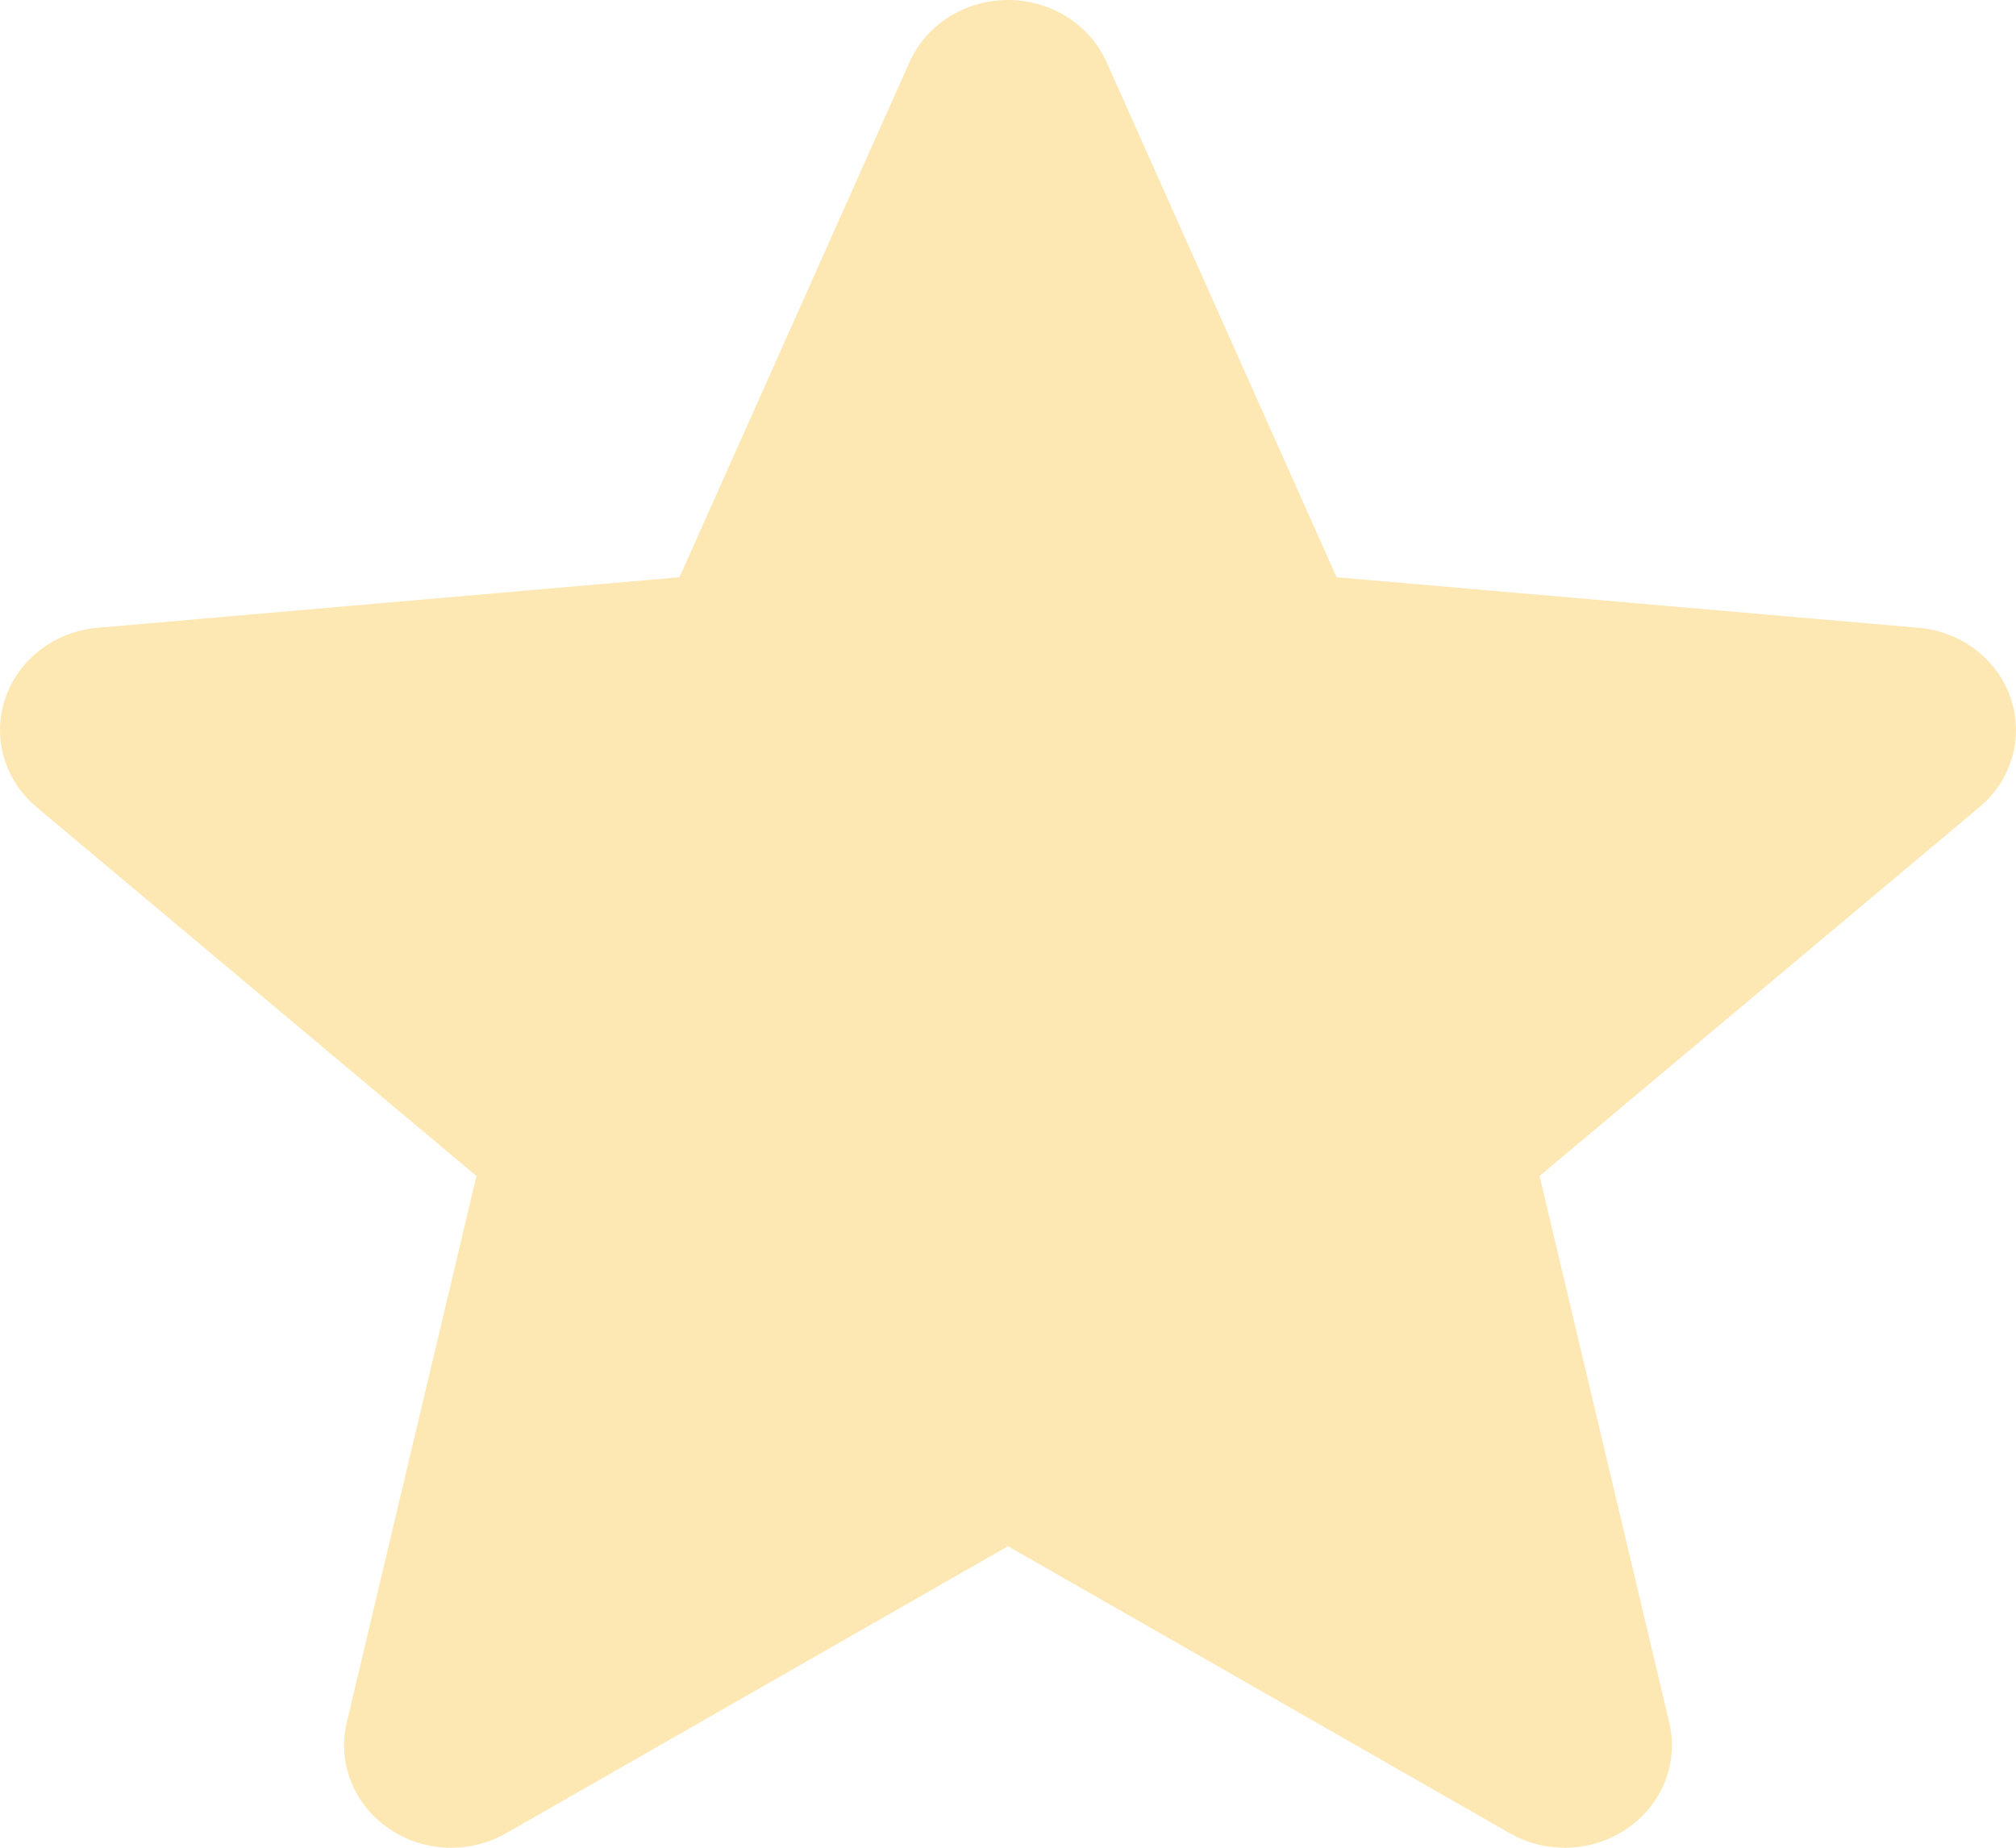 <svg width="24" height="22" viewBox="0 0 24 22" fill="none" xmlns="http://www.w3.org/2000/svg">
<path opacity="0.3" d="M23.937 8.313C23.779 7.848 23.348 7.519 22.84 7.475L15.912 6.873L13.174 0.741C12.972 0.291 12.512 0 12 0C11.488 0 11.028 0.291 10.827 0.741L8.089 6.873L1.16 7.475C0.652 7.519 0.222 7.849 0.063 8.313C-0.095 8.777 0.051 9.287 0.435 9.61L5.672 14.002L4.128 20.508C4.015 20.986 4.209 21.481 4.624 21.768C4.847 21.923 5.109 22 5.372 22C5.598 22 5.824 21.943 6.026 21.827L12 18.41L17.973 21.827C18.411 22.077 18.962 22.055 19.376 21.768C19.791 21.481 19.985 20.986 19.872 20.508L18.328 14.002L23.565 9.61C23.949 9.287 24.095 8.778 23.937 8.313Z" fill="#F8B200"/>
</svg>
